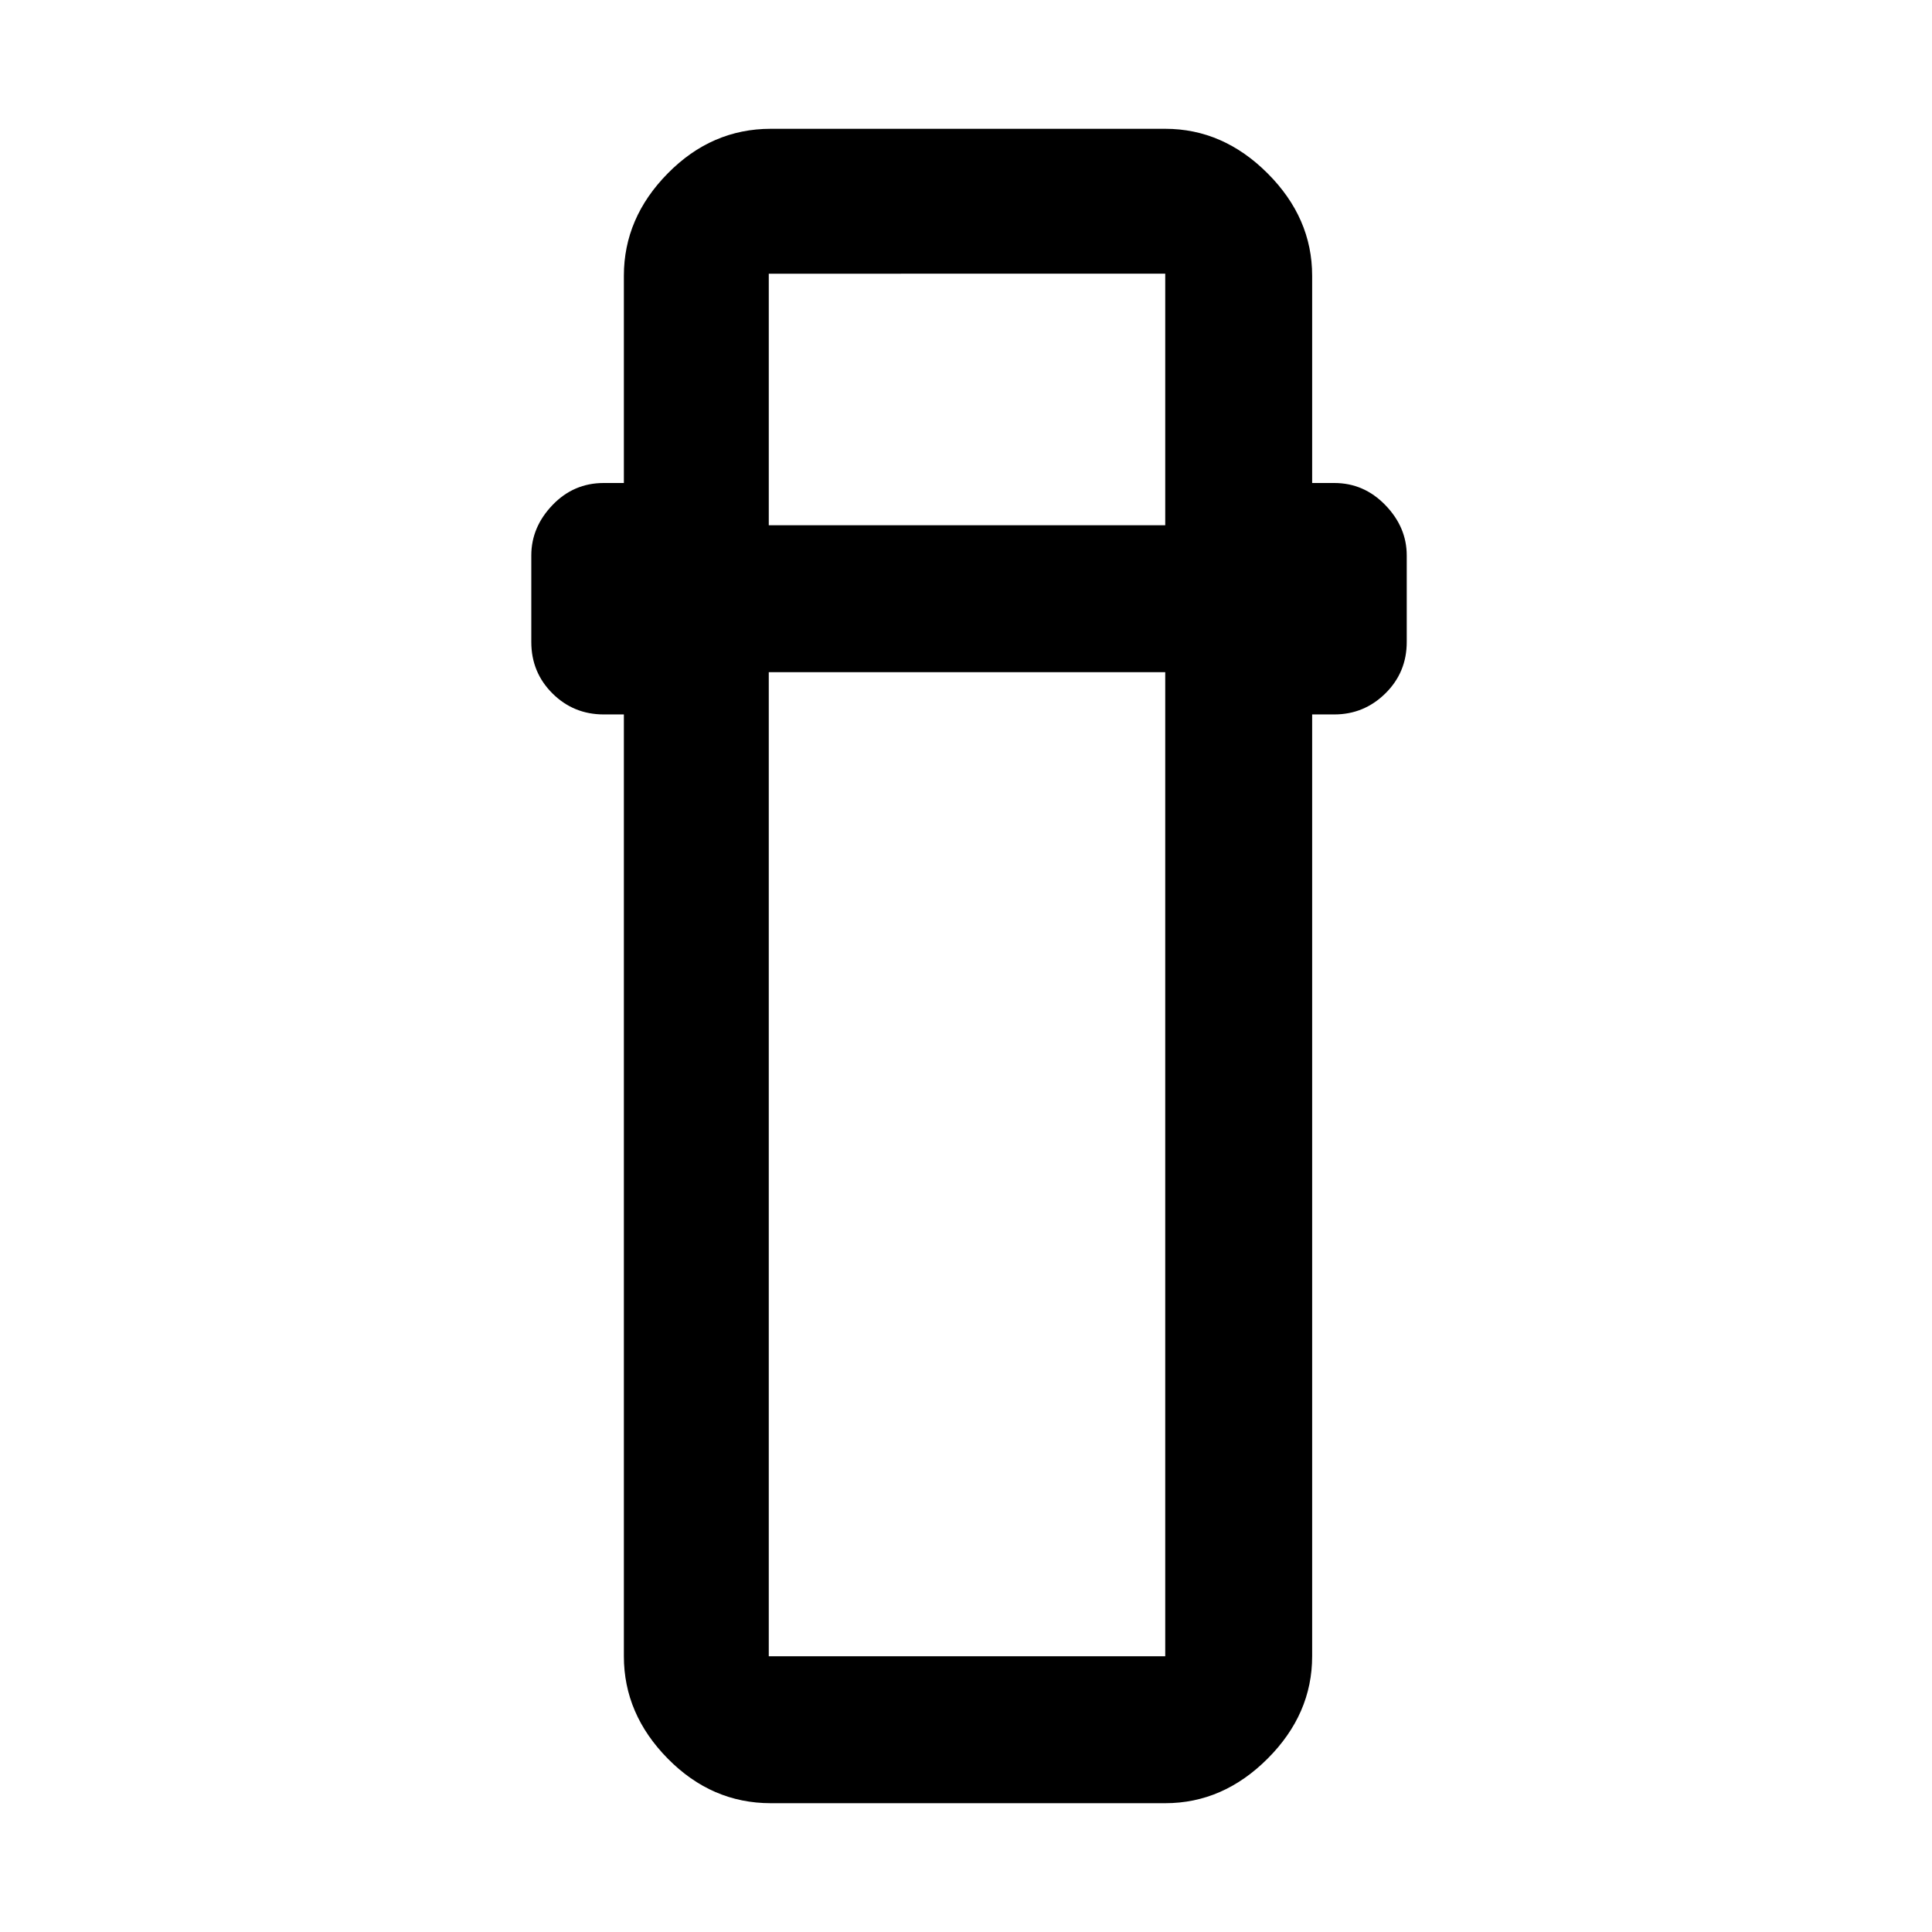 <svg xmlns="http://www.w3.org/2000/svg" height="48" viewBox="0 -960 960 960" width="48"><path d="M383-64q-29.36 0-51.18-22.14T310-137v-468h-10q-15 0-25.5-10.45T264-641v-43q0-14.03 10.5-25.01Q285-720 300-720h10v-103q0-28.72 21.82-50.86T383-896h196q28.72 0 50.86 22.14T652-823v103h11q14.75 0 25.38 10.99Q699-698.03 699-684v43q0 15.1-10.61 25.55Q677.78-605 663-605h-11v468q0 28.72-22.14 50.86T579-64H383Zm-1-562v489h197v-489H382Zm0-73h197v-125H382v125Zm0 73h197-197Zm0-73h197-197Z"/></svg>